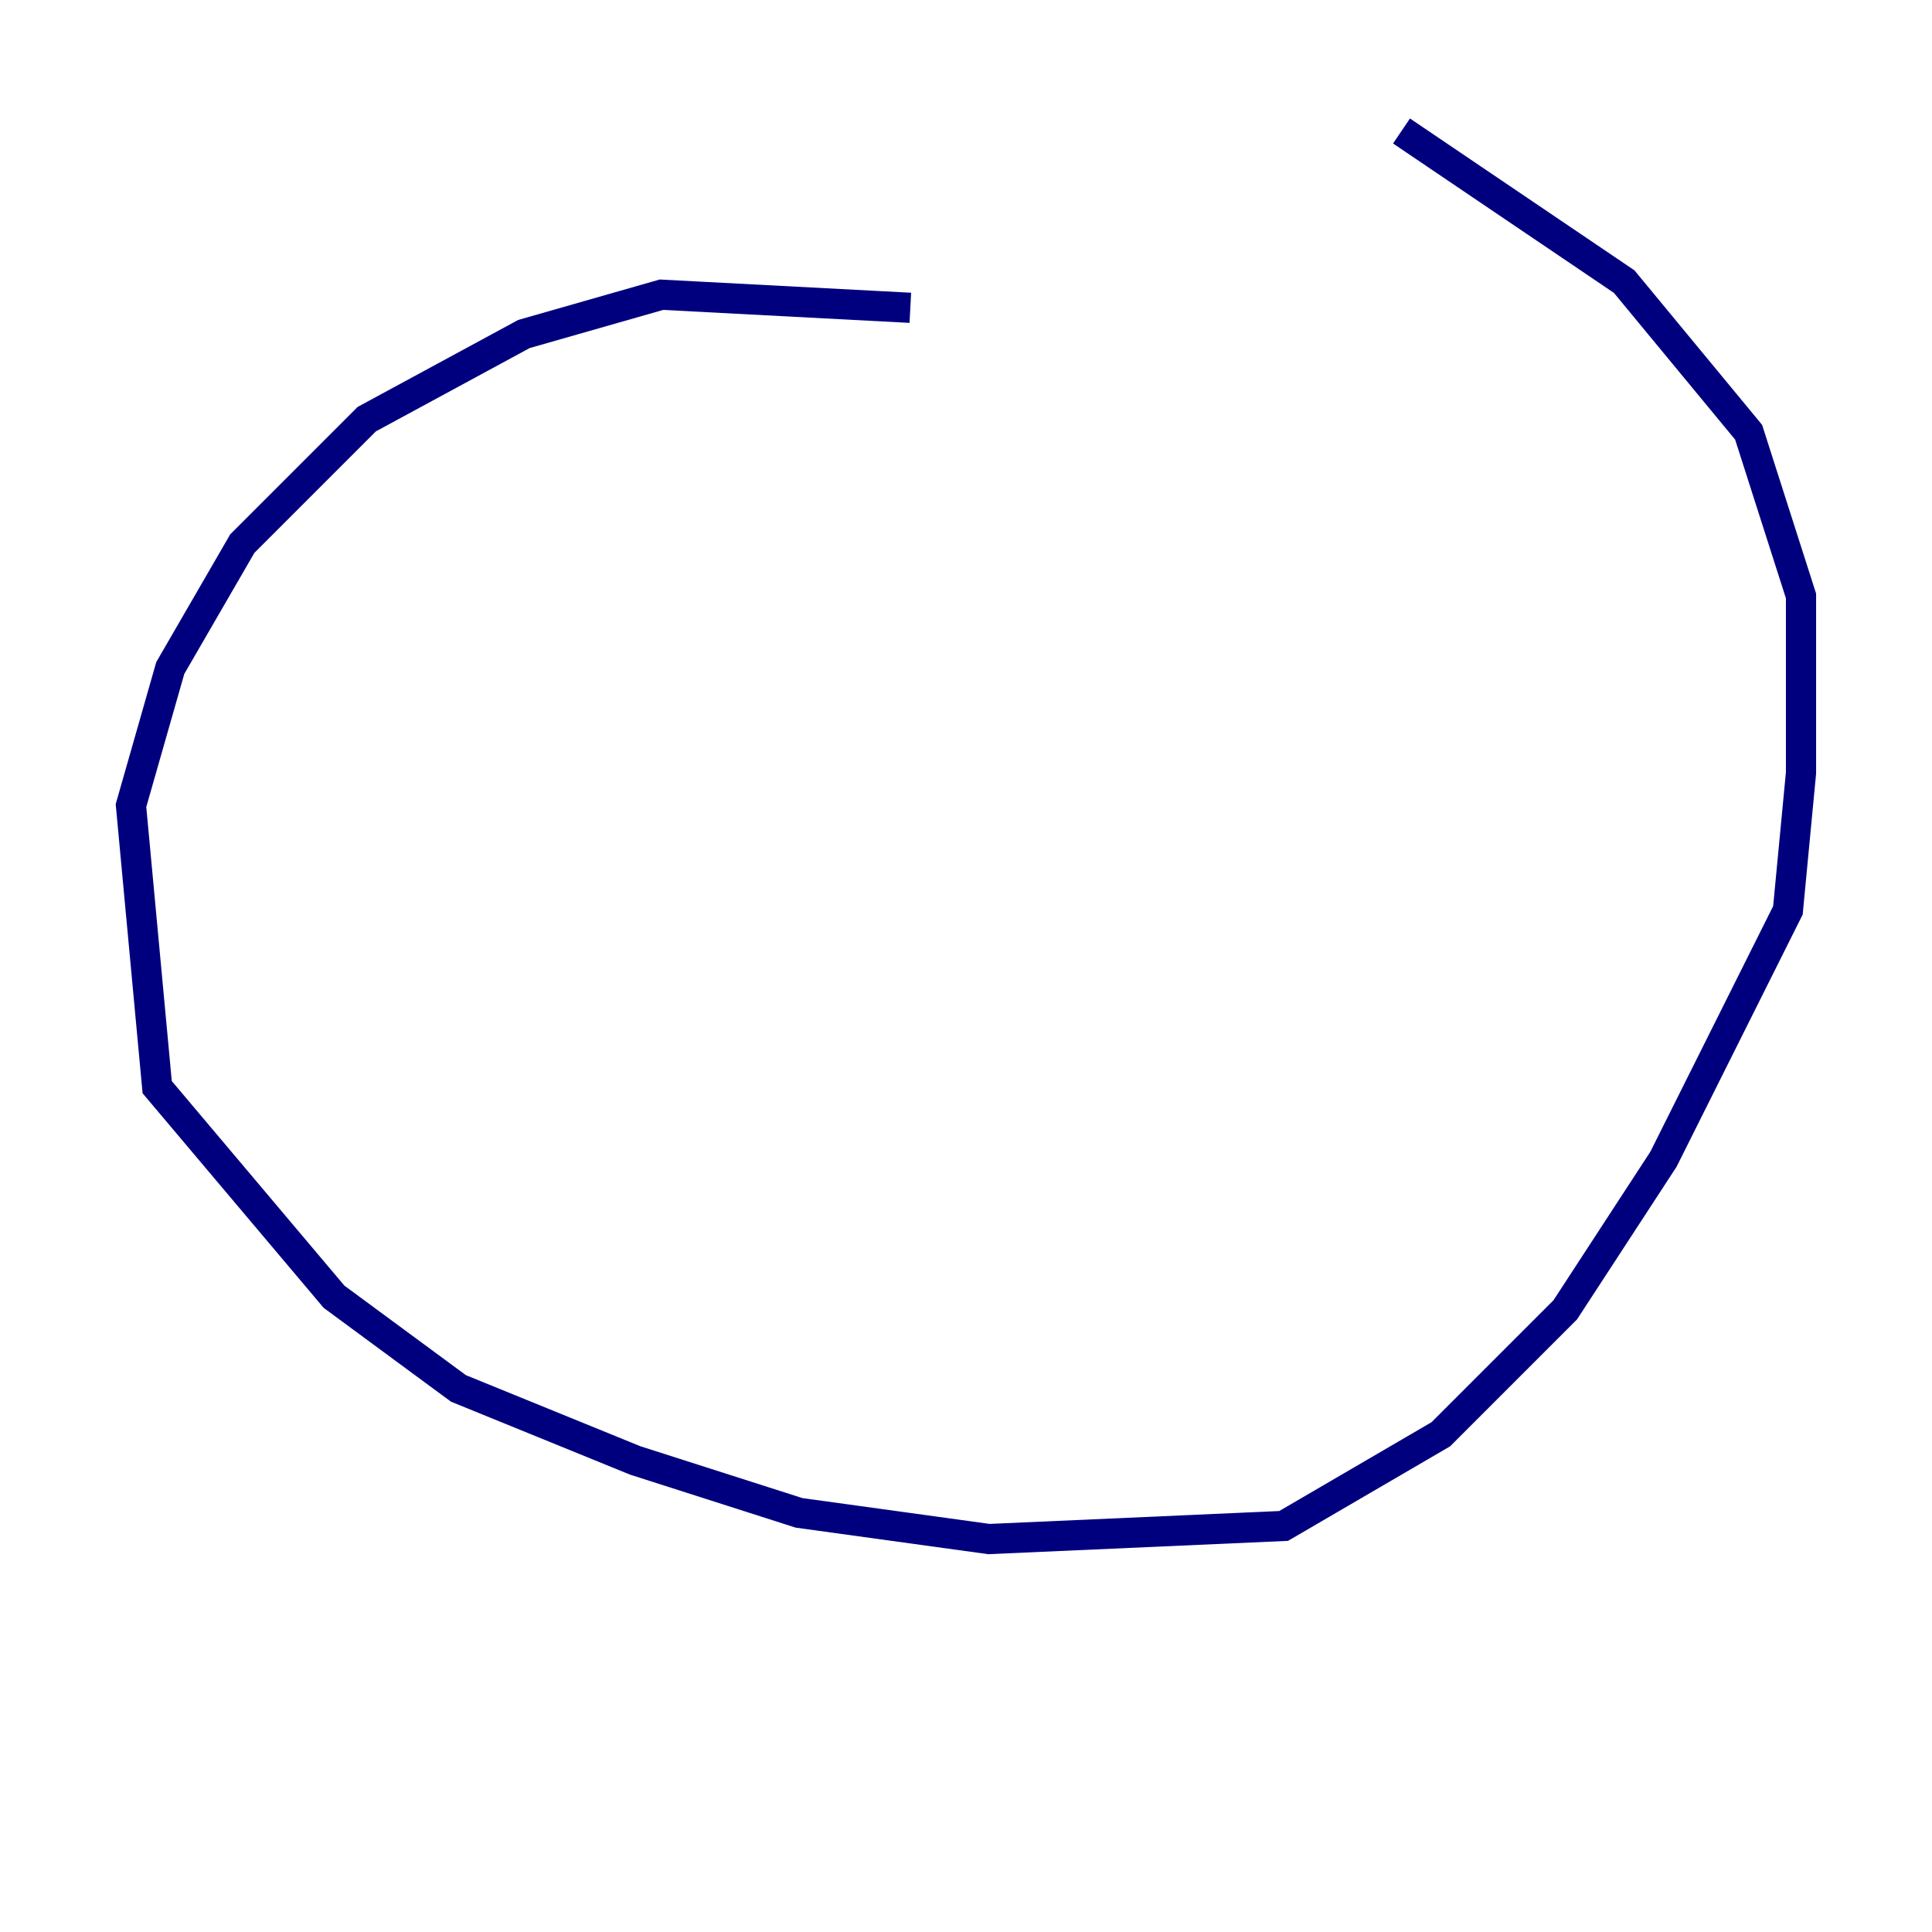 <?xml version="1.0" encoding="utf-8" ?>
<svg baseProfile="tiny" height="128" version="1.2" viewBox="0,0,128,128" width="128" xmlns="http://www.w3.org/2000/svg" xmlns:ev="http://www.w3.org/2001/xml-events" xmlns:xlink="http://www.w3.org/1999/xlink"><defs /><polyline fill="none" points="60.312,20.393 43.824,19.525 34.712,22.129 24.298,27.77 16.054,36.014 11.281,44.258 8.678,53.37 10.414,72.027 22.129,85.912 30.373,91.986 42.088,96.759 52.936,100.231 65.519,101.966 85.044,101.098 95.458,95.024 103.702,86.78 110.21,76.8 118.454,60.312 119.322,51.2 119.322,39.485 115.851,28.637 107.607,18.658 92.854,8.678" stroke="#00007f" stroke-width="2" /></svg>